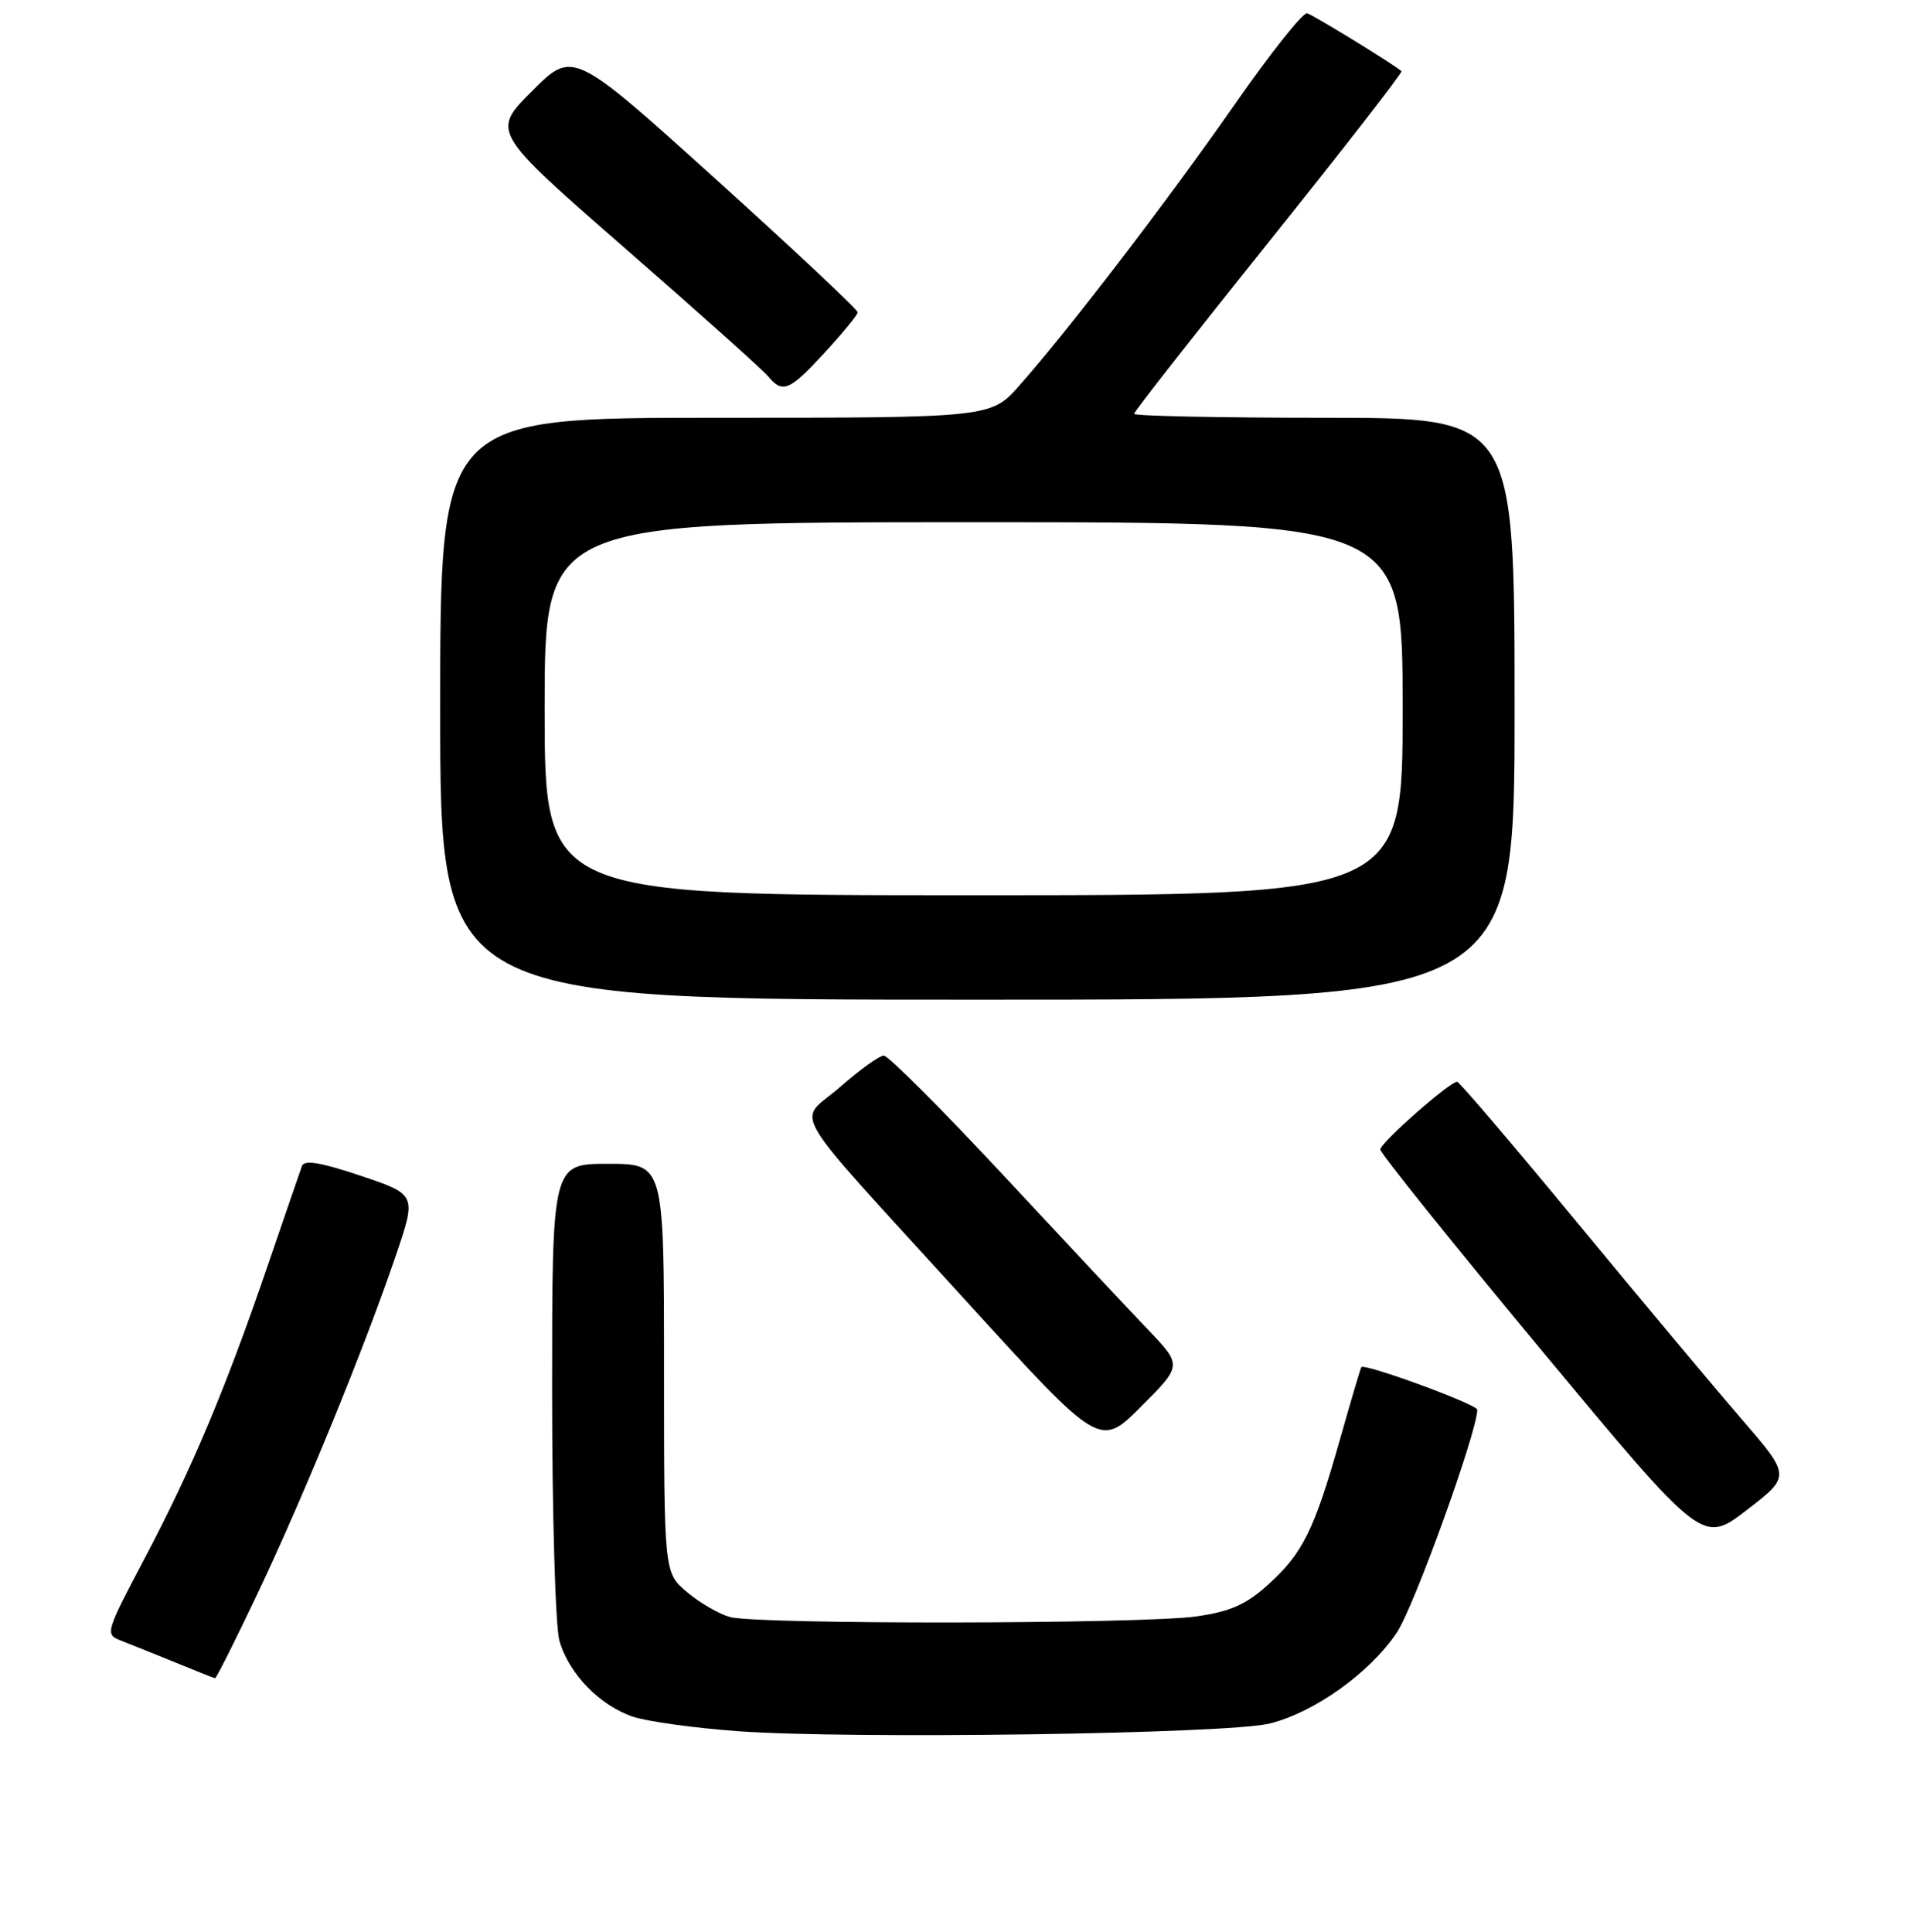 <?xml version="1.0" encoding="UTF-8" standalone="no"?>
<!DOCTYPE svg PUBLIC "-//W3C//DTD SVG 1.1//EN" "http://www.w3.org/Graphics/SVG/1.1/DTD/svg11.dtd" >
<svg xmlns="http://www.w3.org/2000/svg" xmlns:xlink="http://www.w3.org/1999/xlink" version="1.1" viewBox="0 0 256 259">
 <g >
 <path fill="currentColor"
d=" M 170.16 231.03 C 176.16 229.55 183.59 224.24 187.20 218.86 C 189.51 215.44 198.00 191.91 198.00 188.96 C 198.00 188.25 182.89 182.70 182.46 183.26 C 182.36 183.39 181.07 187.74 179.60 192.93 C 176.14 205.13 174.61 208.21 169.99 212.39 C 167.00 215.09 164.92 216.01 160.34 216.67 C 153.07 217.70 101.47 217.77 97.83 216.75 C 96.36 216.34 93.77 214.84 92.08 213.41 C 89.00 210.82 89.00 210.82 89.00 183.41 C 89.00 156.00 89.00 156.00 81.50 156.00 C 74.00 156.00 74.00 156.00 74.00 186.26 C 74.00 203.03 74.44 218.04 74.98 219.93 C 76.25 224.37 80.41 228.65 84.89 230.13 C 86.85 230.77 93.19 231.64 98.97 232.06 C 114.19 233.14 164.56 232.42 170.16 231.03 Z  M 34.69 213.25 C 40.94 200.01 48.89 180.54 53.05 168.31 C 55.83 160.12 55.83 160.12 48.36 157.61 C 42.98 155.80 40.78 155.44 40.47 156.30 C 40.23 156.96 38.19 162.90 35.93 169.50 C 30.28 186.03 25.80 196.71 19.44 208.78 C 14.09 218.94 14.05 219.07 16.26 219.93 C 17.49 220.41 20.75 221.72 23.50 222.84 C 26.25 223.97 28.64 224.92 28.82 224.95 C 28.99 224.98 31.63 219.71 34.69 213.25 Z  M 233.40 190.18 C 229.75 185.96 219.80 174.06 211.29 163.75 C 202.78 153.44 195.59 145.00 195.30 145.00 C 194.29 145.00 185.00 153.20 185.00 154.08 C 185.00 154.57 194.72 166.68 206.59 180.97 C 228.19 206.97 228.19 206.97 234.11 202.42 C 240.03 197.86 240.03 197.86 233.40 190.18 Z  M 153.90 178.26 C 151.39 175.64 142.64 166.30 134.45 157.50 C 126.25 148.70 119.06 141.50 118.46 141.50 C 117.86 141.50 115.22 143.40 112.59 145.71 C 106.86 150.75 104.76 147.20 129.45 174.34 C 147.41 194.07 147.41 194.07 152.93 188.55 C 158.45 183.03 158.45 183.03 153.90 178.26 Z  M 203.00 95.00 C 203.00 56.00 203.00 56.00 177.50 56.00 C 163.47 56.00 152.00 55.76 152.00 55.47 C 152.00 55.18 160.14 44.80 170.09 32.39 C 180.03 19.99 188.02 9.71 187.84 9.54 C 186.82 8.63 176.04 2.02 175.20 1.78 C 174.65 1.63 170.28 7.12 165.49 14.00 C 156.51 26.88 143.49 43.89 136.69 51.61 C 132.83 56.00 132.83 56.00 95.92 56.00 C 59.00 56.00 59.00 56.00 59.00 95.00 C 59.00 134.00 59.00 134.00 131.00 134.00 C 203.00 134.00 203.00 134.00 203.00 95.00 Z  M 110.55 47.25 C 112.95 44.64 114.94 42.22 114.96 41.87 C 114.98 41.52 106.40 33.47 95.90 23.98 C 76.79 6.73 76.79 6.73 71.33 12.19 C 65.87 17.65 65.87 17.65 83.76 33.27 C 93.60 41.85 102.24 49.58 102.95 50.44 C 104.90 52.79 105.79 52.42 110.55 47.25 Z  M 73.00 95.00 C 73.00 70.00 73.00 70.00 130.50 70.00 C 188.00 70.00 188.00 70.00 188.00 95.00 C 188.00 120.00 188.00 120.00 130.50 120.00 C 73.00 120.00 73.00 120.00 73.00 95.00 Z "/>
</g>
</svg>